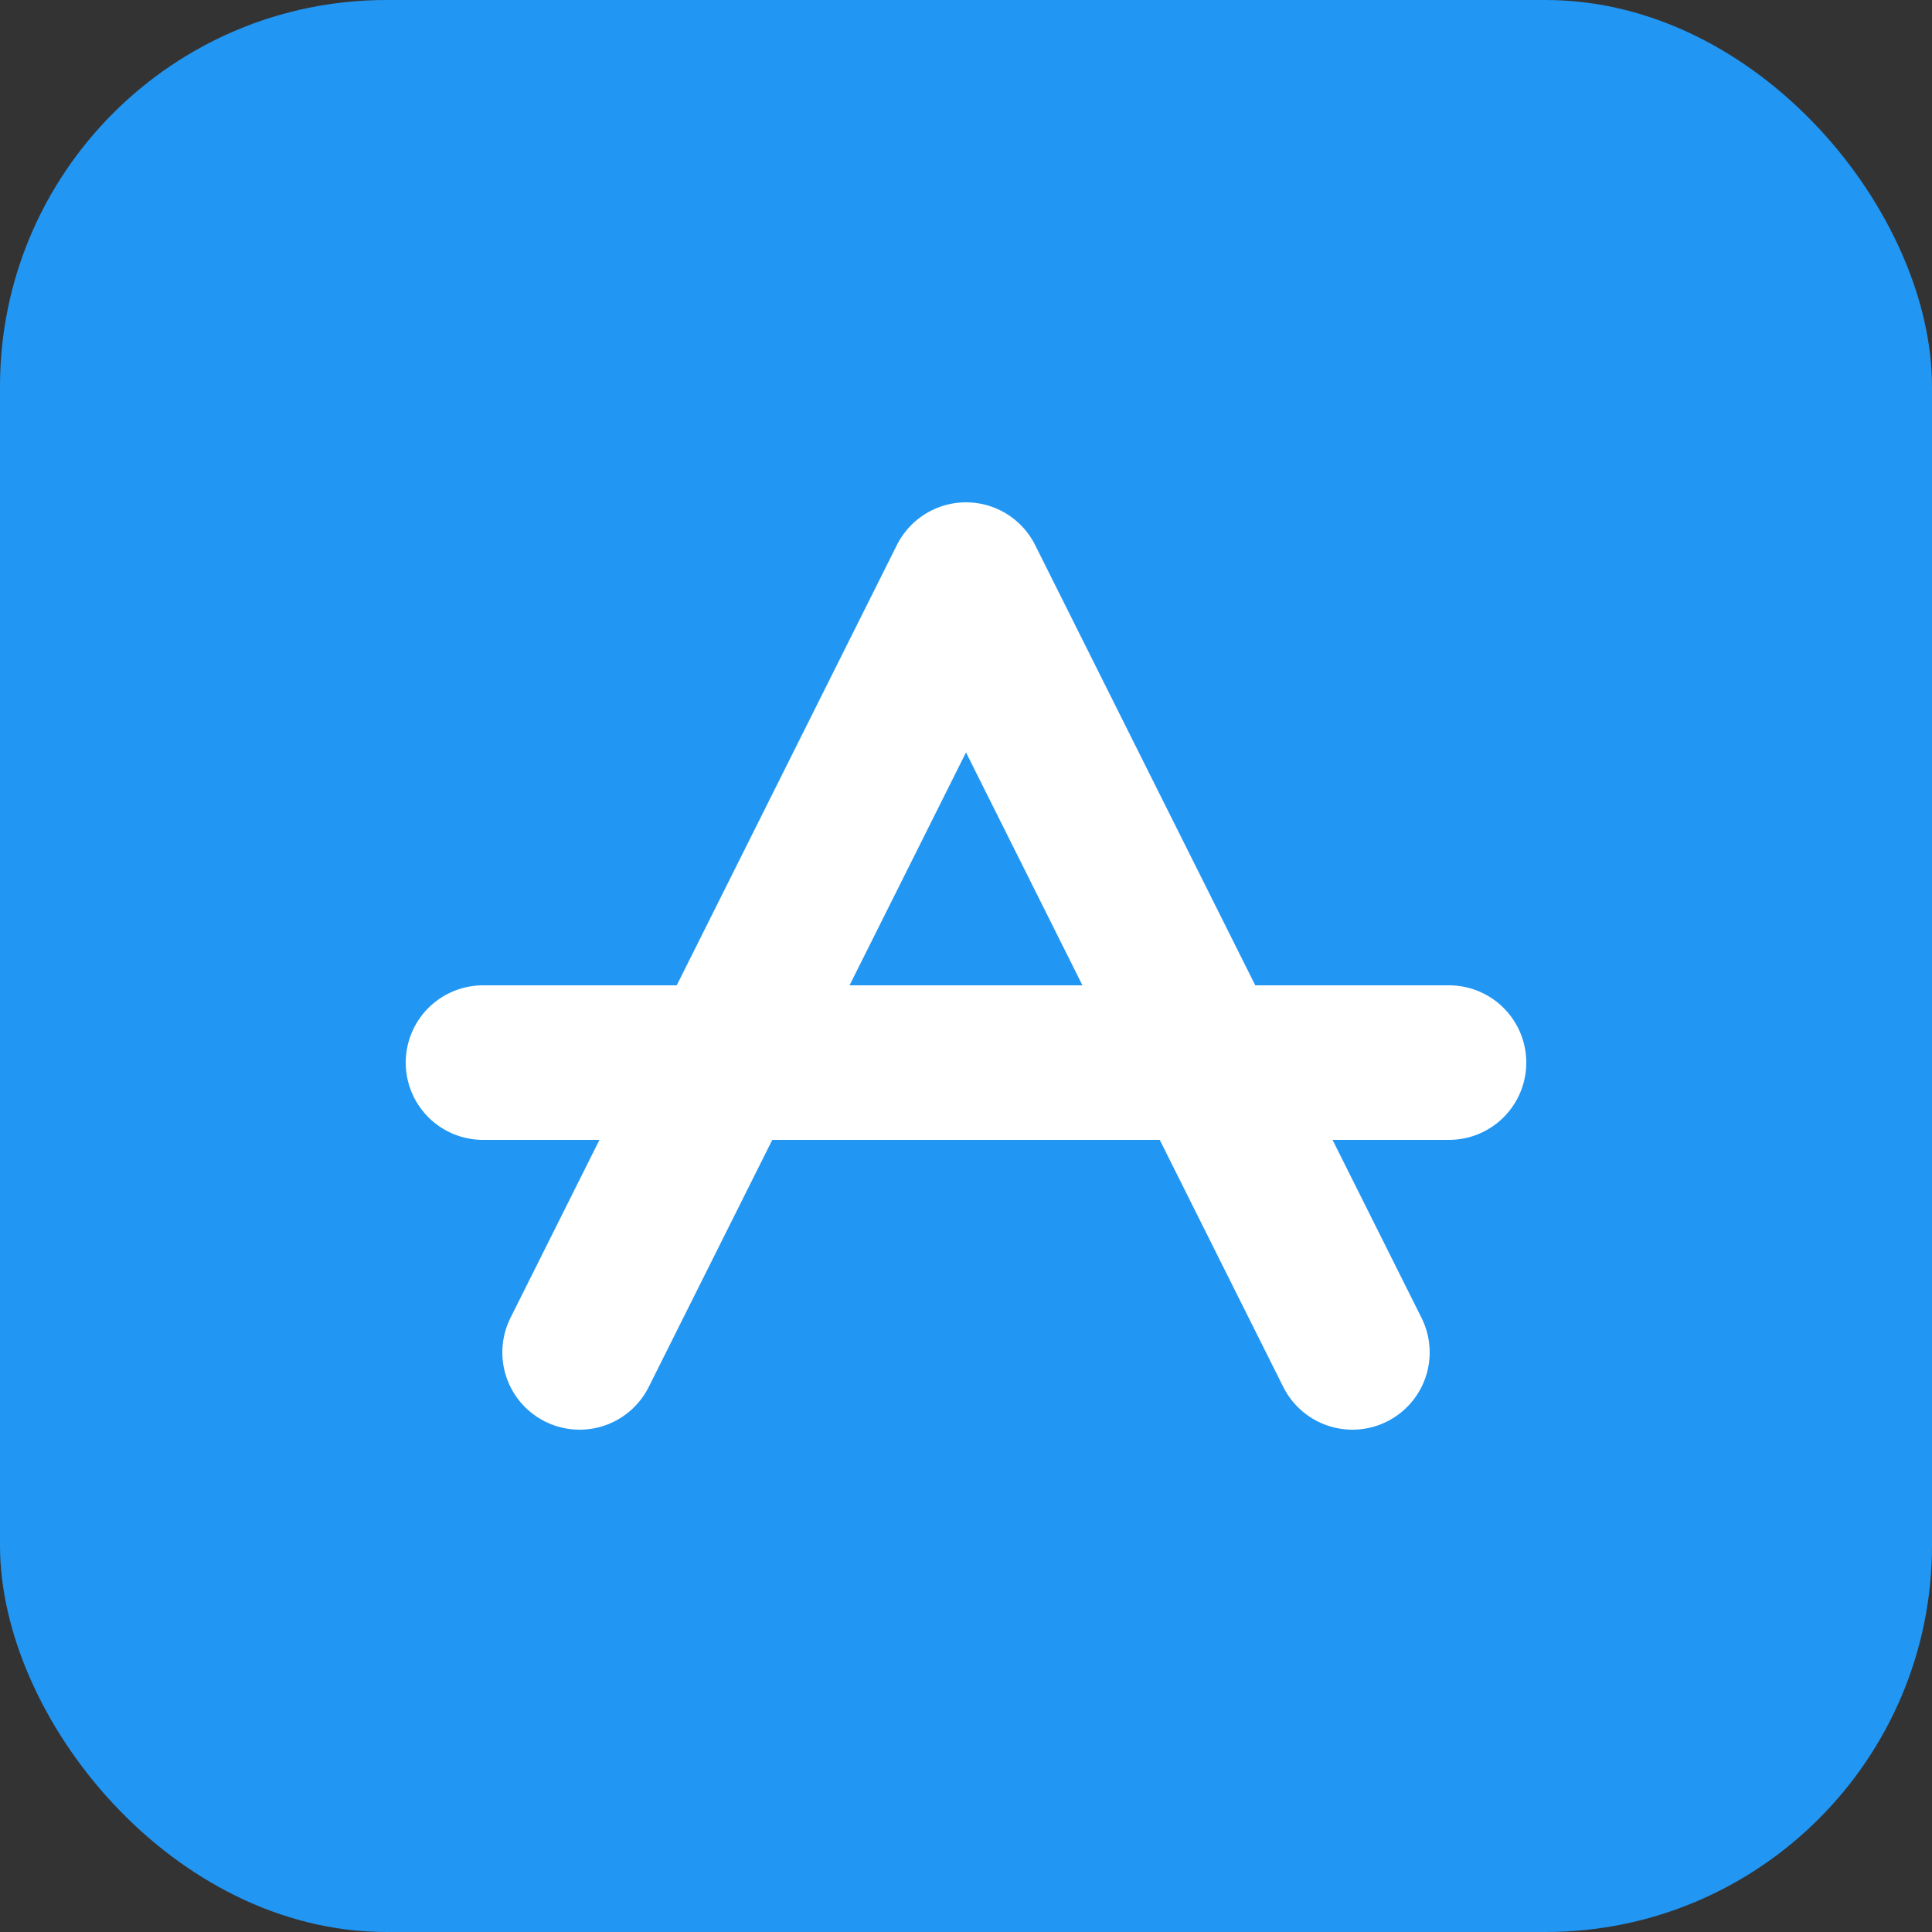 <svg width="100" height="100" viewBox="0 0 100 100" fill="none" xmlns="http://www.w3.org/2000/svg">
  <rect x="0" y="0" width="100" height="100" fill="#333333" stroke="none"/>
  <rect width="100" height="100" rx="20" fill="#2196F3" />
  <path d="M30 70L50 30L70 70" stroke="white" stroke-width="8" stroke-linecap="round" stroke-linejoin="round" />
  <path d="M25 55H75" stroke="white" stroke-width="8" stroke-linecap="round" />
</svg>
